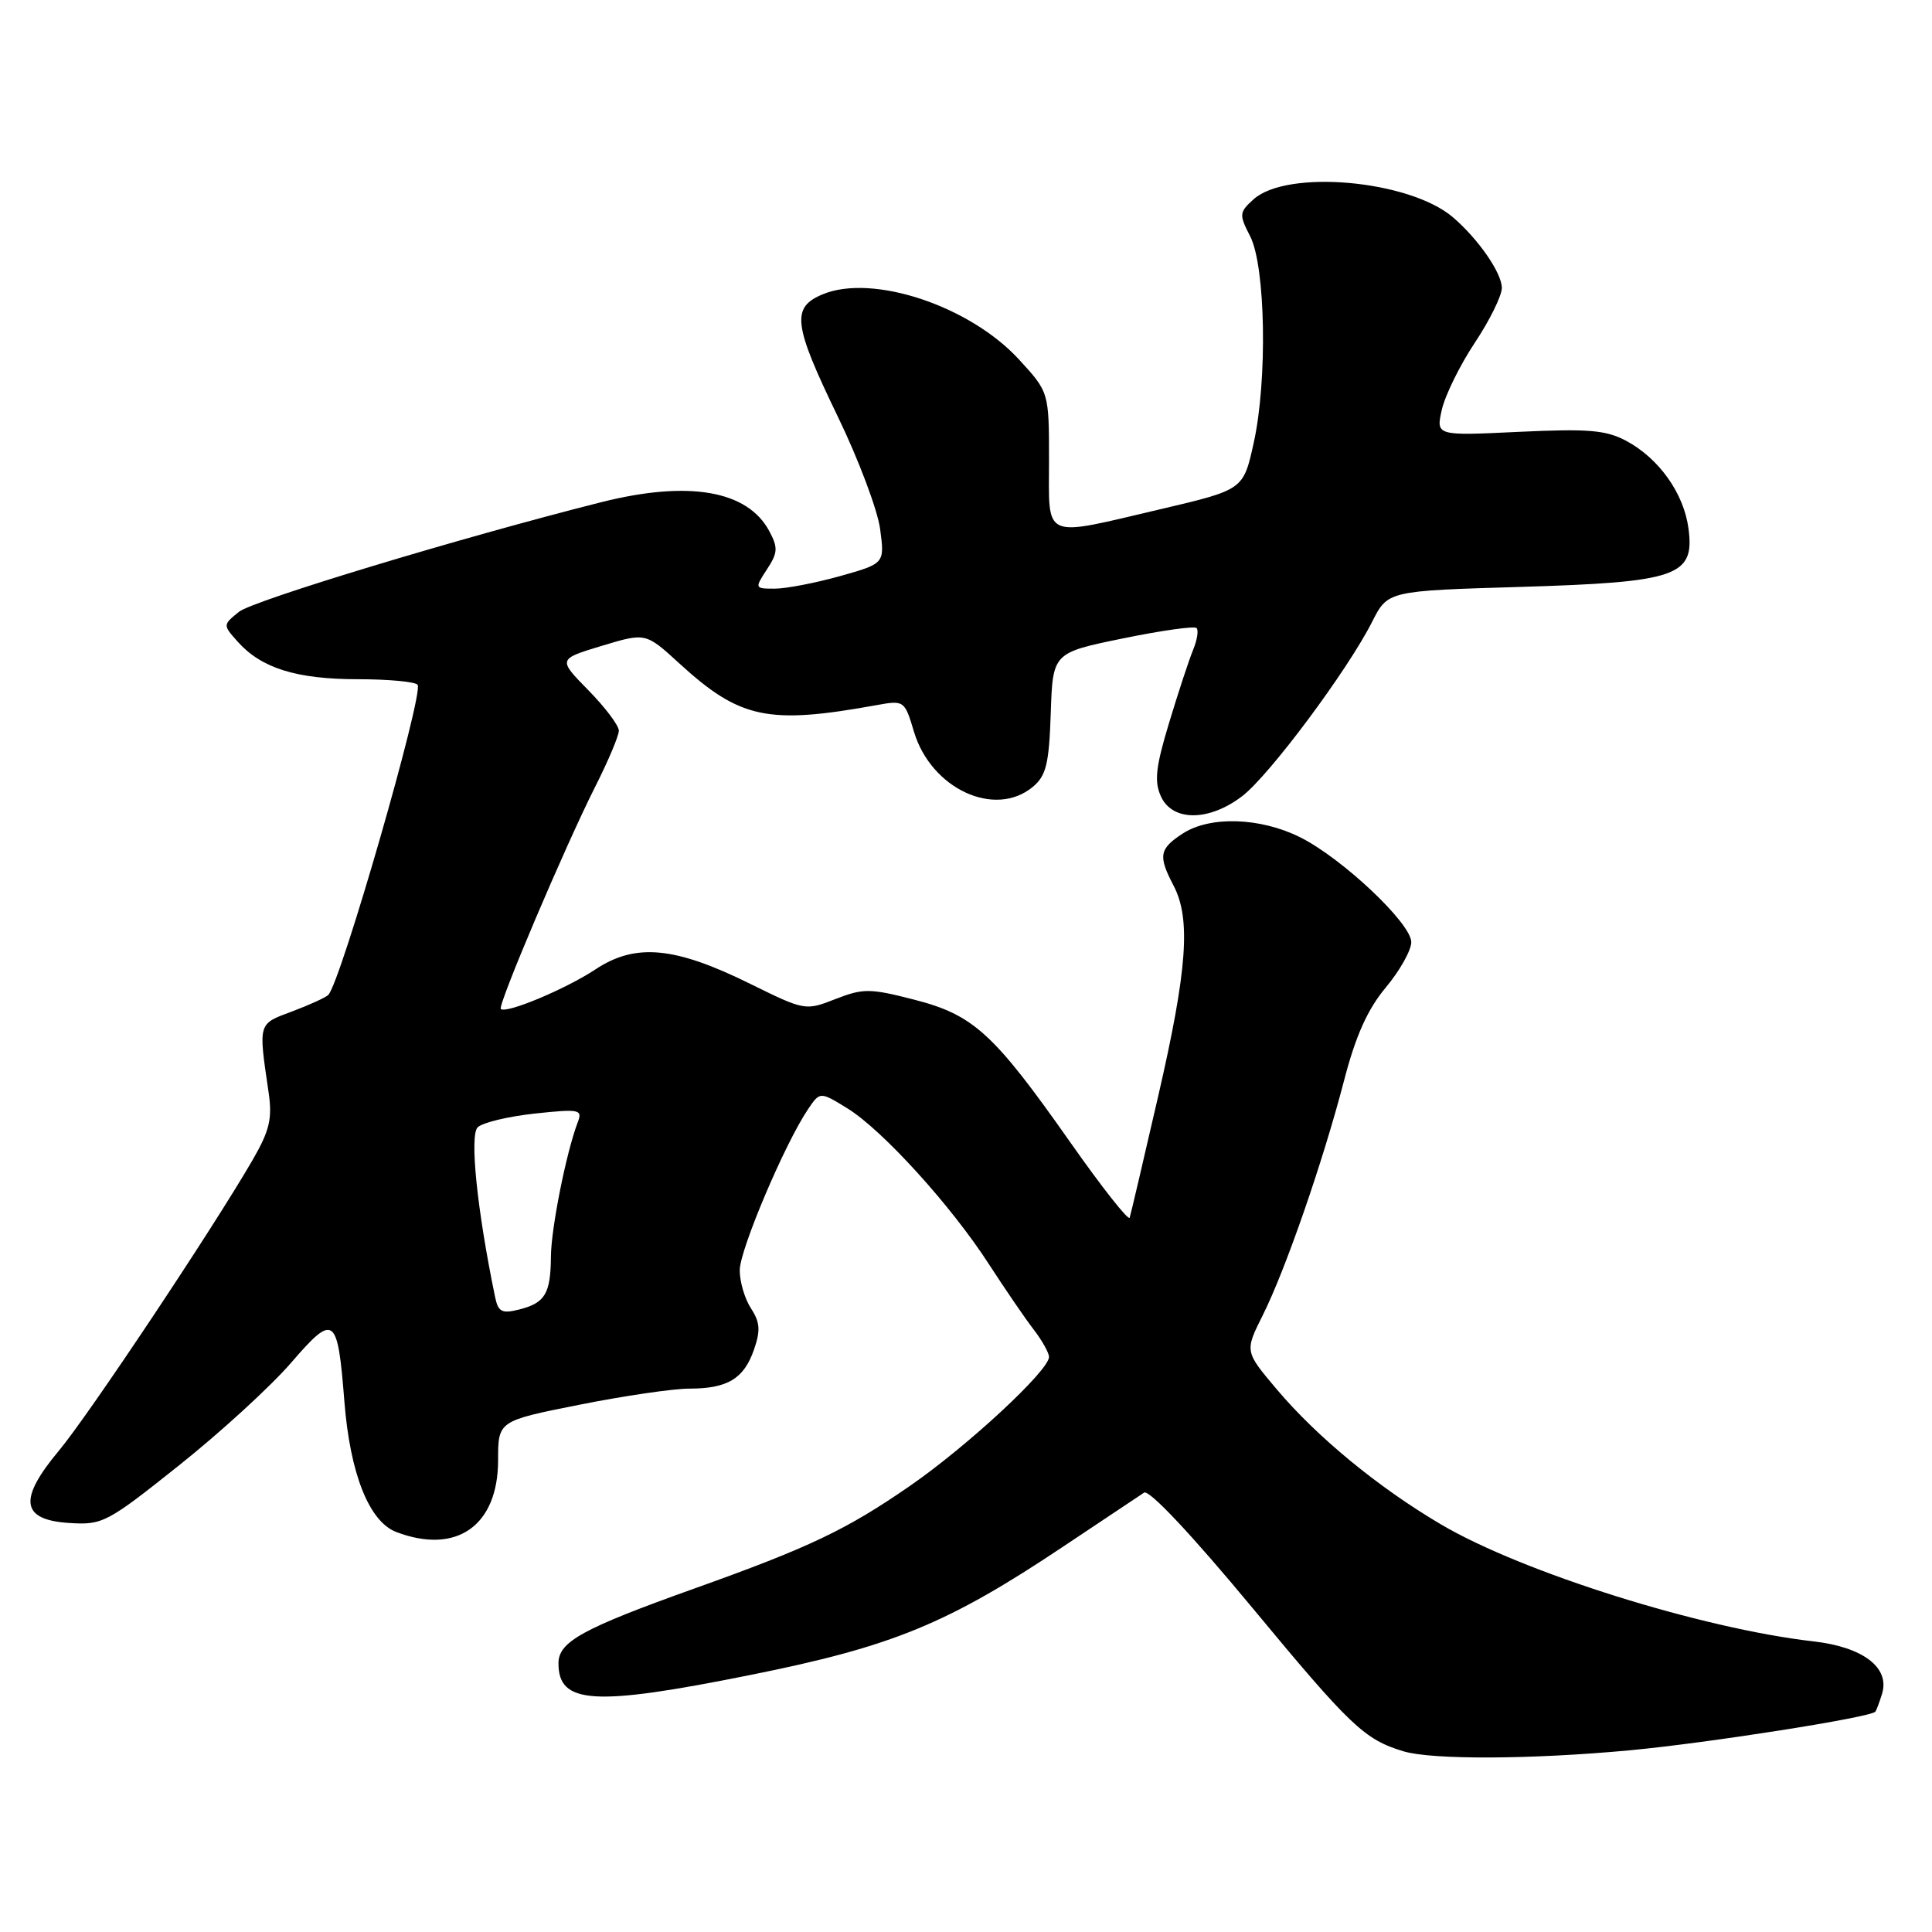 <?xml version="1.0" encoding="UTF-8" standalone="no"?>
<!DOCTYPE svg PUBLIC "-//W3C//DTD SVG 1.1//EN" "http://www.w3.org/Graphics/SVG/1.1/DTD/svg11.dtd" >
<svg xmlns="http://www.w3.org/2000/svg" xmlns:xlink="http://www.w3.org/1999/xlink" version="1.1" viewBox="0 0 256 256">
 <g >
 <path fill="currentColor"
d=" M 216.00 231.92 C 226.36 230.95 247.82 227.57 248.49 226.81 C 248.63 226.64 249.03 225.58 249.38 224.44 C 250.45 220.97 246.87 218.24 240.28 217.49 C 225.43 215.79 201.76 208.36 190.97 202.01 C 182.66 197.12 174.51 190.42 169.14 184.05 C 164.93 179.06 164.93 179.06 167.32 174.28 C 170.34 168.24 175.28 153.98 178.09 143.20 C 179.63 137.25 181.21 133.74 183.62 130.85 C 185.48 128.63 187.00 125.92 187.00 124.84 C 187.00 122.35 177.85 113.72 172.25 110.93 C 166.95 108.30 160.31 108.10 156.70 110.46 C 153.60 112.49 153.44 113.40 155.51 117.36 C 157.81 121.77 157.32 128.51 153.48 145.19 C 151.54 153.61 149.84 160.88 149.69 161.35 C 149.55 161.82 146.00 157.32 141.81 151.35 C 131.65 136.89 128.99 134.47 121.10 132.45 C 115.26 130.95 114.37 130.95 110.70 132.38 C 106.73 133.94 106.63 133.92 99.42 130.37 C 89.41 125.42 84.21 124.93 78.90 128.45 C 74.95 131.06 67.04 134.37 66.36 133.69 C 65.91 133.25 74.91 112.08 78.85 104.28 C 80.58 100.86 82.00 97.50 82.00 96.82 C 82.00 96.13 80.18 93.72 77.96 91.46 C 73.92 87.34 73.92 87.34 79.73 85.58 C 85.55 83.82 85.55 83.82 90.02 87.91 C 98.06 95.26 101.76 96.04 116.17 93.43 C 119.80 92.77 119.87 92.82 121.11 96.97 C 123.38 104.53 131.85 108.45 136.87 104.25 C 138.62 102.79 139.01 101.20 139.23 94.50 C 139.50 86.50 139.50 86.50 148.76 84.60 C 153.86 83.55 158.26 82.93 158.55 83.22 C 158.84 83.51 158.63 84.81 158.09 86.12 C 157.55 87.43 156.12 91.77 154.91 95.78 C 153.14 101.63 152.92 103.54 153.83 105.53 C 155.35 108.87 160.19 108.86 164.59 105.50 C 168.18 102.76 178.53 88.88 181.81 82.40 C 183.89 78.29 183.89 78.29 201.44 77.77 C 222.30 77.14 224.58 76.35 223.73 70.01 C 223.11 65.37 219.84 60.77 215.53 58.44 C 212.81 56.98 210.52 56.79 201.28 57.22 C 190.27 57.75 190.27 57.75 191.05 54.29 C 191.48 52.39 193.44 48.40 195.41 45.43 C 197.39 42.46 199.00 39.18 199.00 38.15 C 199.00 36.17 195.88 31.66 192.51 28.78 C 186.74 23.86 170.53 22.40 166.09 26.42 C 164.20 28.13 164.17 28.43 165.64 31.28 C 167.70 35.25 167.96 50.41 166.12 58.70 C 164.75 64.89 164.75 64.89 153.86 67.45 C 137.91 71.19 139.00 71.66 139.00 60.98 C 139.00 51.96 139.00 51.96 134.98 47.59 C 128.45 40.51 115.62 36.26 109.03 38.99 C 104.82 40.73 105.09 42.95 111.00 55.17 C 113.75 60.85 116.28 67.56 116.62 70.09 C 117.23 74.67 117.23 74.67 111.30 76.34 C 108.04 77.25 104.15 78.00 102.66 78.00 C 99.99 78.00 99.98 77.97 101.62 75.45 C 103.07 73.25 103.11 72.57 101.93 70.37 C 99.04 64.97 91.23 63.63 79.64 66.55 C 61.01 71.25 33.52 79.57 31.66 81.07 C 29.52 82.81 29.52 82.81 31.51 85.04 C 34.63 88.54 39.31 90.00 47.41 90.00 C 51.52 90.00 55.09 90.34 55.34 90.75 C 56.13 92.05 45.14 130.20 43.50 131.83 C 43.15 132.18 40.98 133.17 38.68 134.03 C 34.16 135.71 34.23 135.46 35.59 144.74 C 36.10 148.23 35.73 149.80 33.45 153.74 C 28.21 162.79 11.74 187.52 7.80 192.23 C 2.40 198.69 2.78 201.39 9.14 201.80 C 13.59 202.09 14.16 201.79 23.72 194.17 C 29.20 189.81 35.86 183.71 38.54 180.61 C 44.29 173.95 44.73 174.27 45.63 185.67 C 46.38 195.27 48.91 201.63 52.51 203.00 C 60.50 206.04 66.00 202.16 66.00 193.49 C 66.00 188.28 66.00 188.28 76.75 186.14 C 82.66 184.96 89.22 184.00 91.32 184.00 C 96.39 184.00 98.56 182.70 99.90 178.85 C 100.79 176.30 100.71 175.21 99.51 173.37 C 98.68 172.10 98.01 169.82 98.02 168.29 C 98.05 165.54 104.01 151.49 107.08 146.96 C 108.66 144.63 108.66 144.63 112.31 146.88 C 116.94 149.75 126.02 159.74 131.03 167.50 C 133.17 170.80 135.83 174.70 136.96 176.16 C 138.08 177.62 139.00 179.26 139.00 179.80 C 139.00 181.60 128.21 191.61 120.57 196.89 C 112.15 202.71 107.26 205.04 92.00 210.49 C 77.15 215.80 74.00 217.54 74.00 220.40 C 74.00 225.82 78.68 226.11 99.29 221.97 C 118.28 218.17 125.55 215.18 141.00 204.85 C 146.22 201.36 151.00 198.18 151.60 197.78 C 152.27 197.35 157.93 203.38 165.95 213.05 C 178.94 228.73 180.79 230.49 185.94 232.05 C 189.72 233.20 202.94 233.14 216.00 231.92 Z  M 65.60 171.85 C 63.21 160.30 62.20 150.41 63.30 149.37 C 63.96 148.74 67.37 147.93 70.88 147.55 C 76.78 146.92 77.21 147.01 76.56 148.69 C 75.05 152.63 73.03 162.71 73.00 166.50 C 72.96 171.43 72.23 172.65 68.78 173.52 C 66.50 174.09 66.01 173.84 65.60 171.85 Z "/>
</g>
</svg>